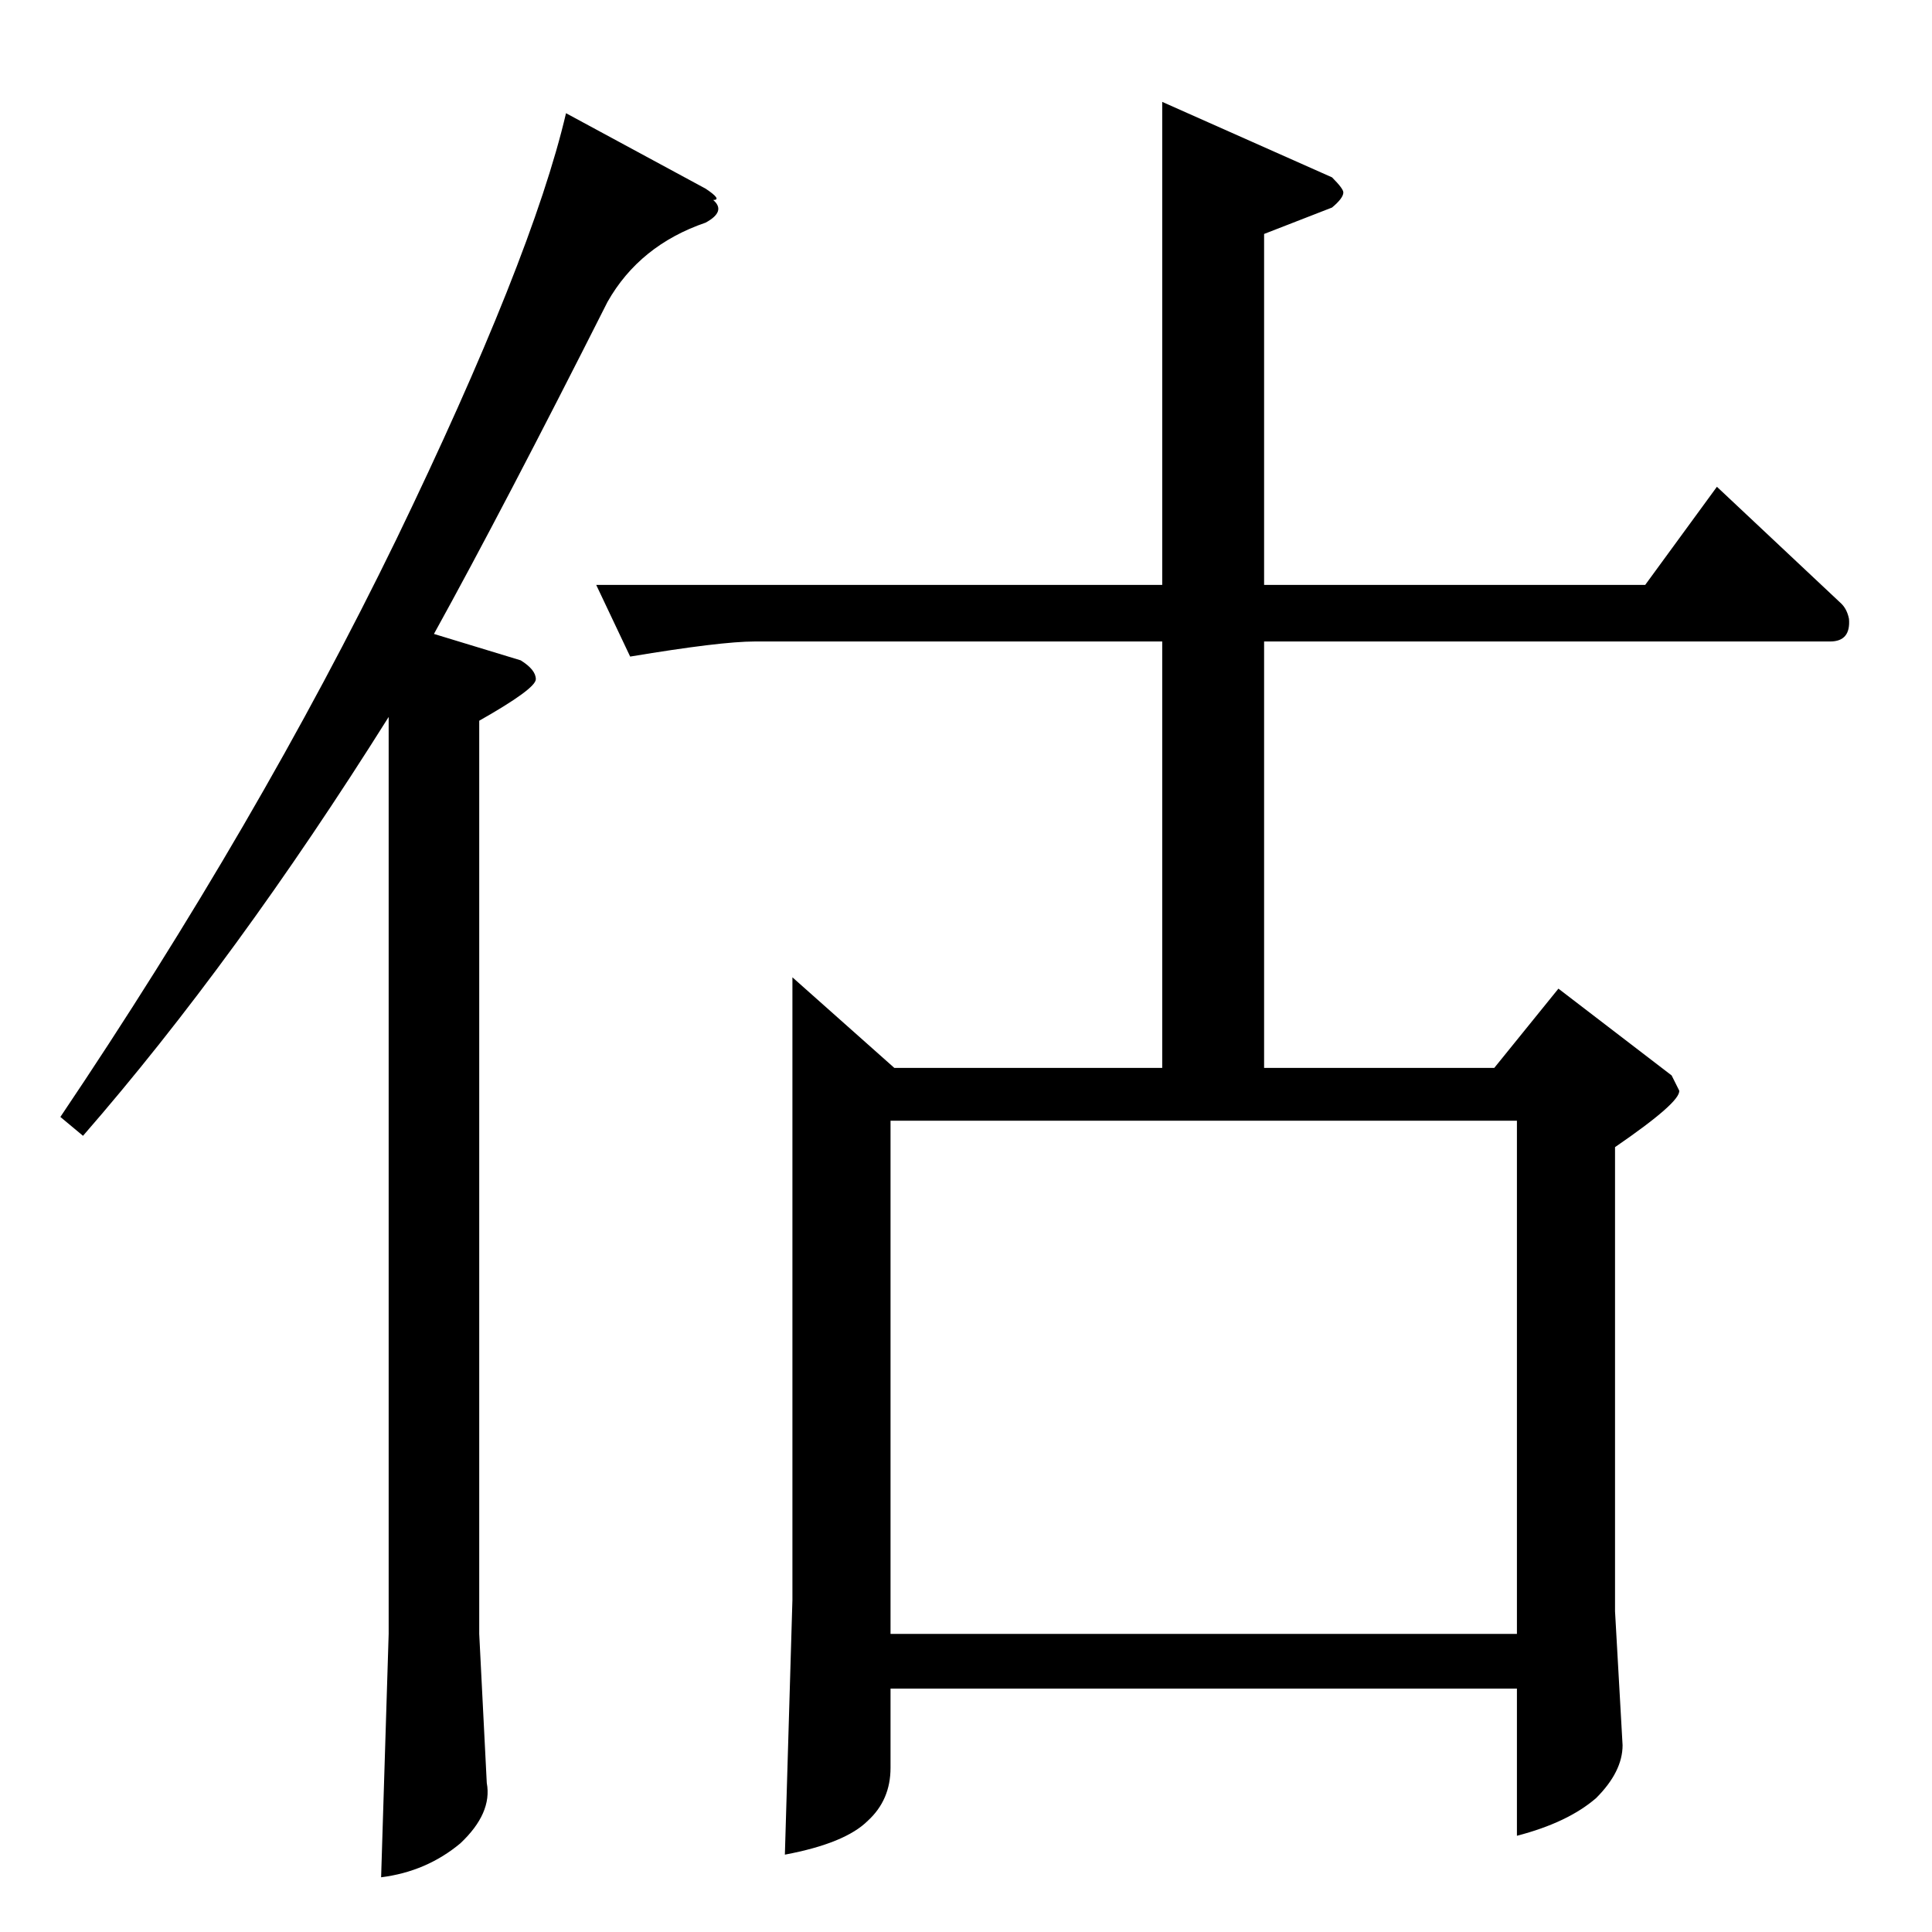 <?xml version="1.0" standalone="no"?>
<!DOCTYPE svg PUBLIC "-//W3C//DTD SVG 1.1//EN" "http://www.w3.org/Graphics/SVG/1.1/DTD/svg11.dtd" >
<svg xmlns="http://www.w3.org/2000/svg" xmlns:xlink="http://www.w3.org/1999/xlink" version="1.1" viewBox="0 -205 1024 1024">
  <g transform="matrix(1 0 0 -1 0 819)">
   <path fill="currentColor"
d="M316 714h300v256l90 -40q6 -6 6 -8q0 -3 -6 -8l-36 -14v-186h202l38 52l66 -62q3 -3 4 -8q1 -12 -10 -12h-300v-226h122l34 42l60 -46l4 -8q1 -6 -34 -30v-246l4 -71q0 -14 -14 -28q-15 -13 -42 -20v78h-332v-42q0 -17 -12 -28q-12 -12 -44 -18l4 135v330l54 -48h142v226
h-216q-18 0 -66 -8l-18 38v0v0zM472 158h332v272h-332v-272v0v0zM374 924q9 -6 4 -6q7 -6 -4 -12q-35 -12 -52 -42q-55 -109 -92 -176l46 -14q8 -5 8 -10t-30 -22v-484l4 -79q3 -16 -14 -32q-18 -15 -42 -18l4 129v486q-81 -129 -162 -222l-12 10q105 156 178 306
q72 149 90 226l74 -40v0v0z" />
  </g>

</svg>
